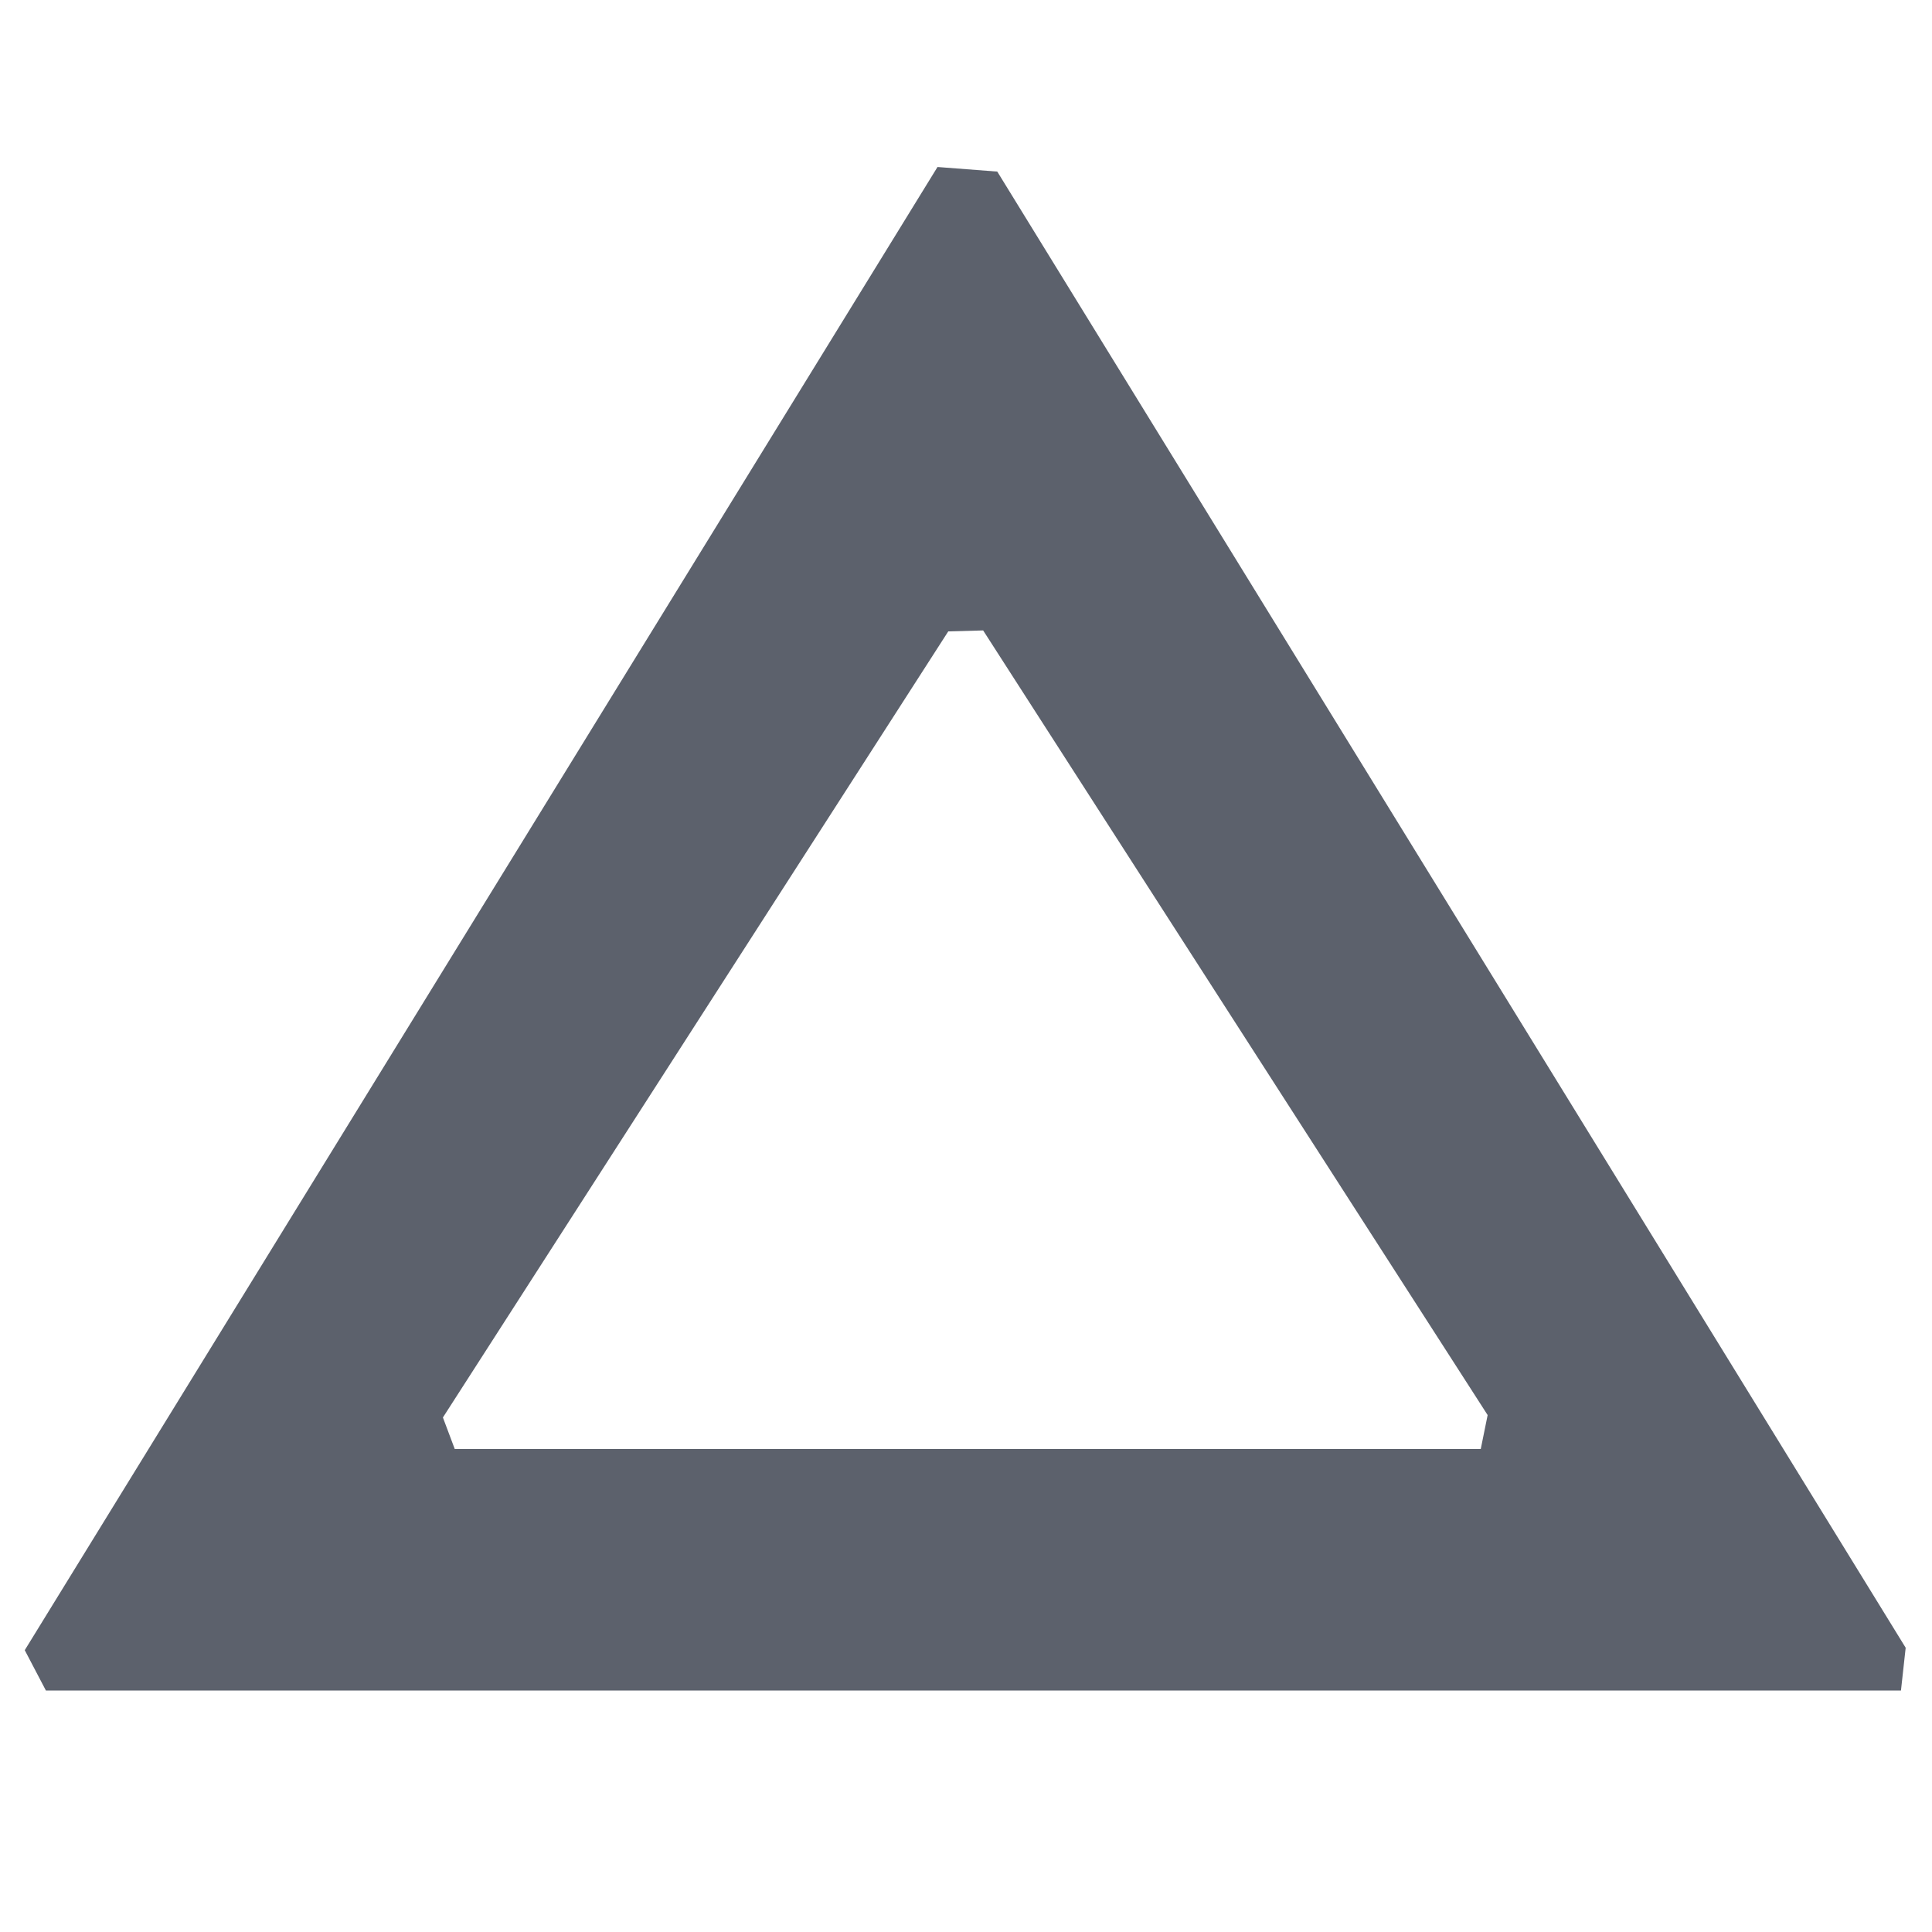 <?xml version="1.0" encoding="UTF-8" standalone="no"?>
<svg
   width="16"
   height="16"
   version="1.1"
   id="svg1277138"
   sodipodi:docname="image-sharpen-symbolic.svg"
   inkscape:version="1.1.2 (0a00cf5339, 2022-02-04)"
   xmlns:inkscape="http://www.inkscape.org/namespaces/inkscape"
   xmlns:sodipodi="http://sodipodi.sourceforge.net/DTD/sodipodi-0.dtd"
   xmlns="http://www.w3.org/2000/svg"
   xmlns:svg="http://www.w3.org/2000/svg">
  <defs
     id="defs1277142" />
  <sodipodi:namedview
     id="namedview1277140"
     pagecolor="#ffffff"
     bordercolor="#666666"
     borderopacity="1.0"
     inkscape:pageshadow="2"
     inkscape:pageopacity="0.0"
     inkscape:pagecheckerboard="0"
     showgrid="false"
     inkscape:zoom="51.6875"
     inkscape:cx="7.9903265"
     inkscape:cy="8"
     inkscape:window-width="1920"
     inkscape:window-height="1051"
     inkscape:window-x="0"
     inkscape:window-y="29"
     inkscape:window-maximized="1"
     inkscape:current-layer="svg1277138" />
  <path
     style="fill:#5c616c"
     d="m 7.764,1.383 v 0 L 0.205,13.666 v 0 L 0.38,14 H 15.743 v 0 L 15.782,13.646 8.259,1.421 Z m 0.378,3.838 v 0 L 12.32,11.719 12.263,12 v 0 H 3.766 v 0 L 3.668,11.739 7.853,5.229 Z"
     id="path1277136"
     sodipodi:nodetypes="cccccccccccccccccccc" />
</svg>
